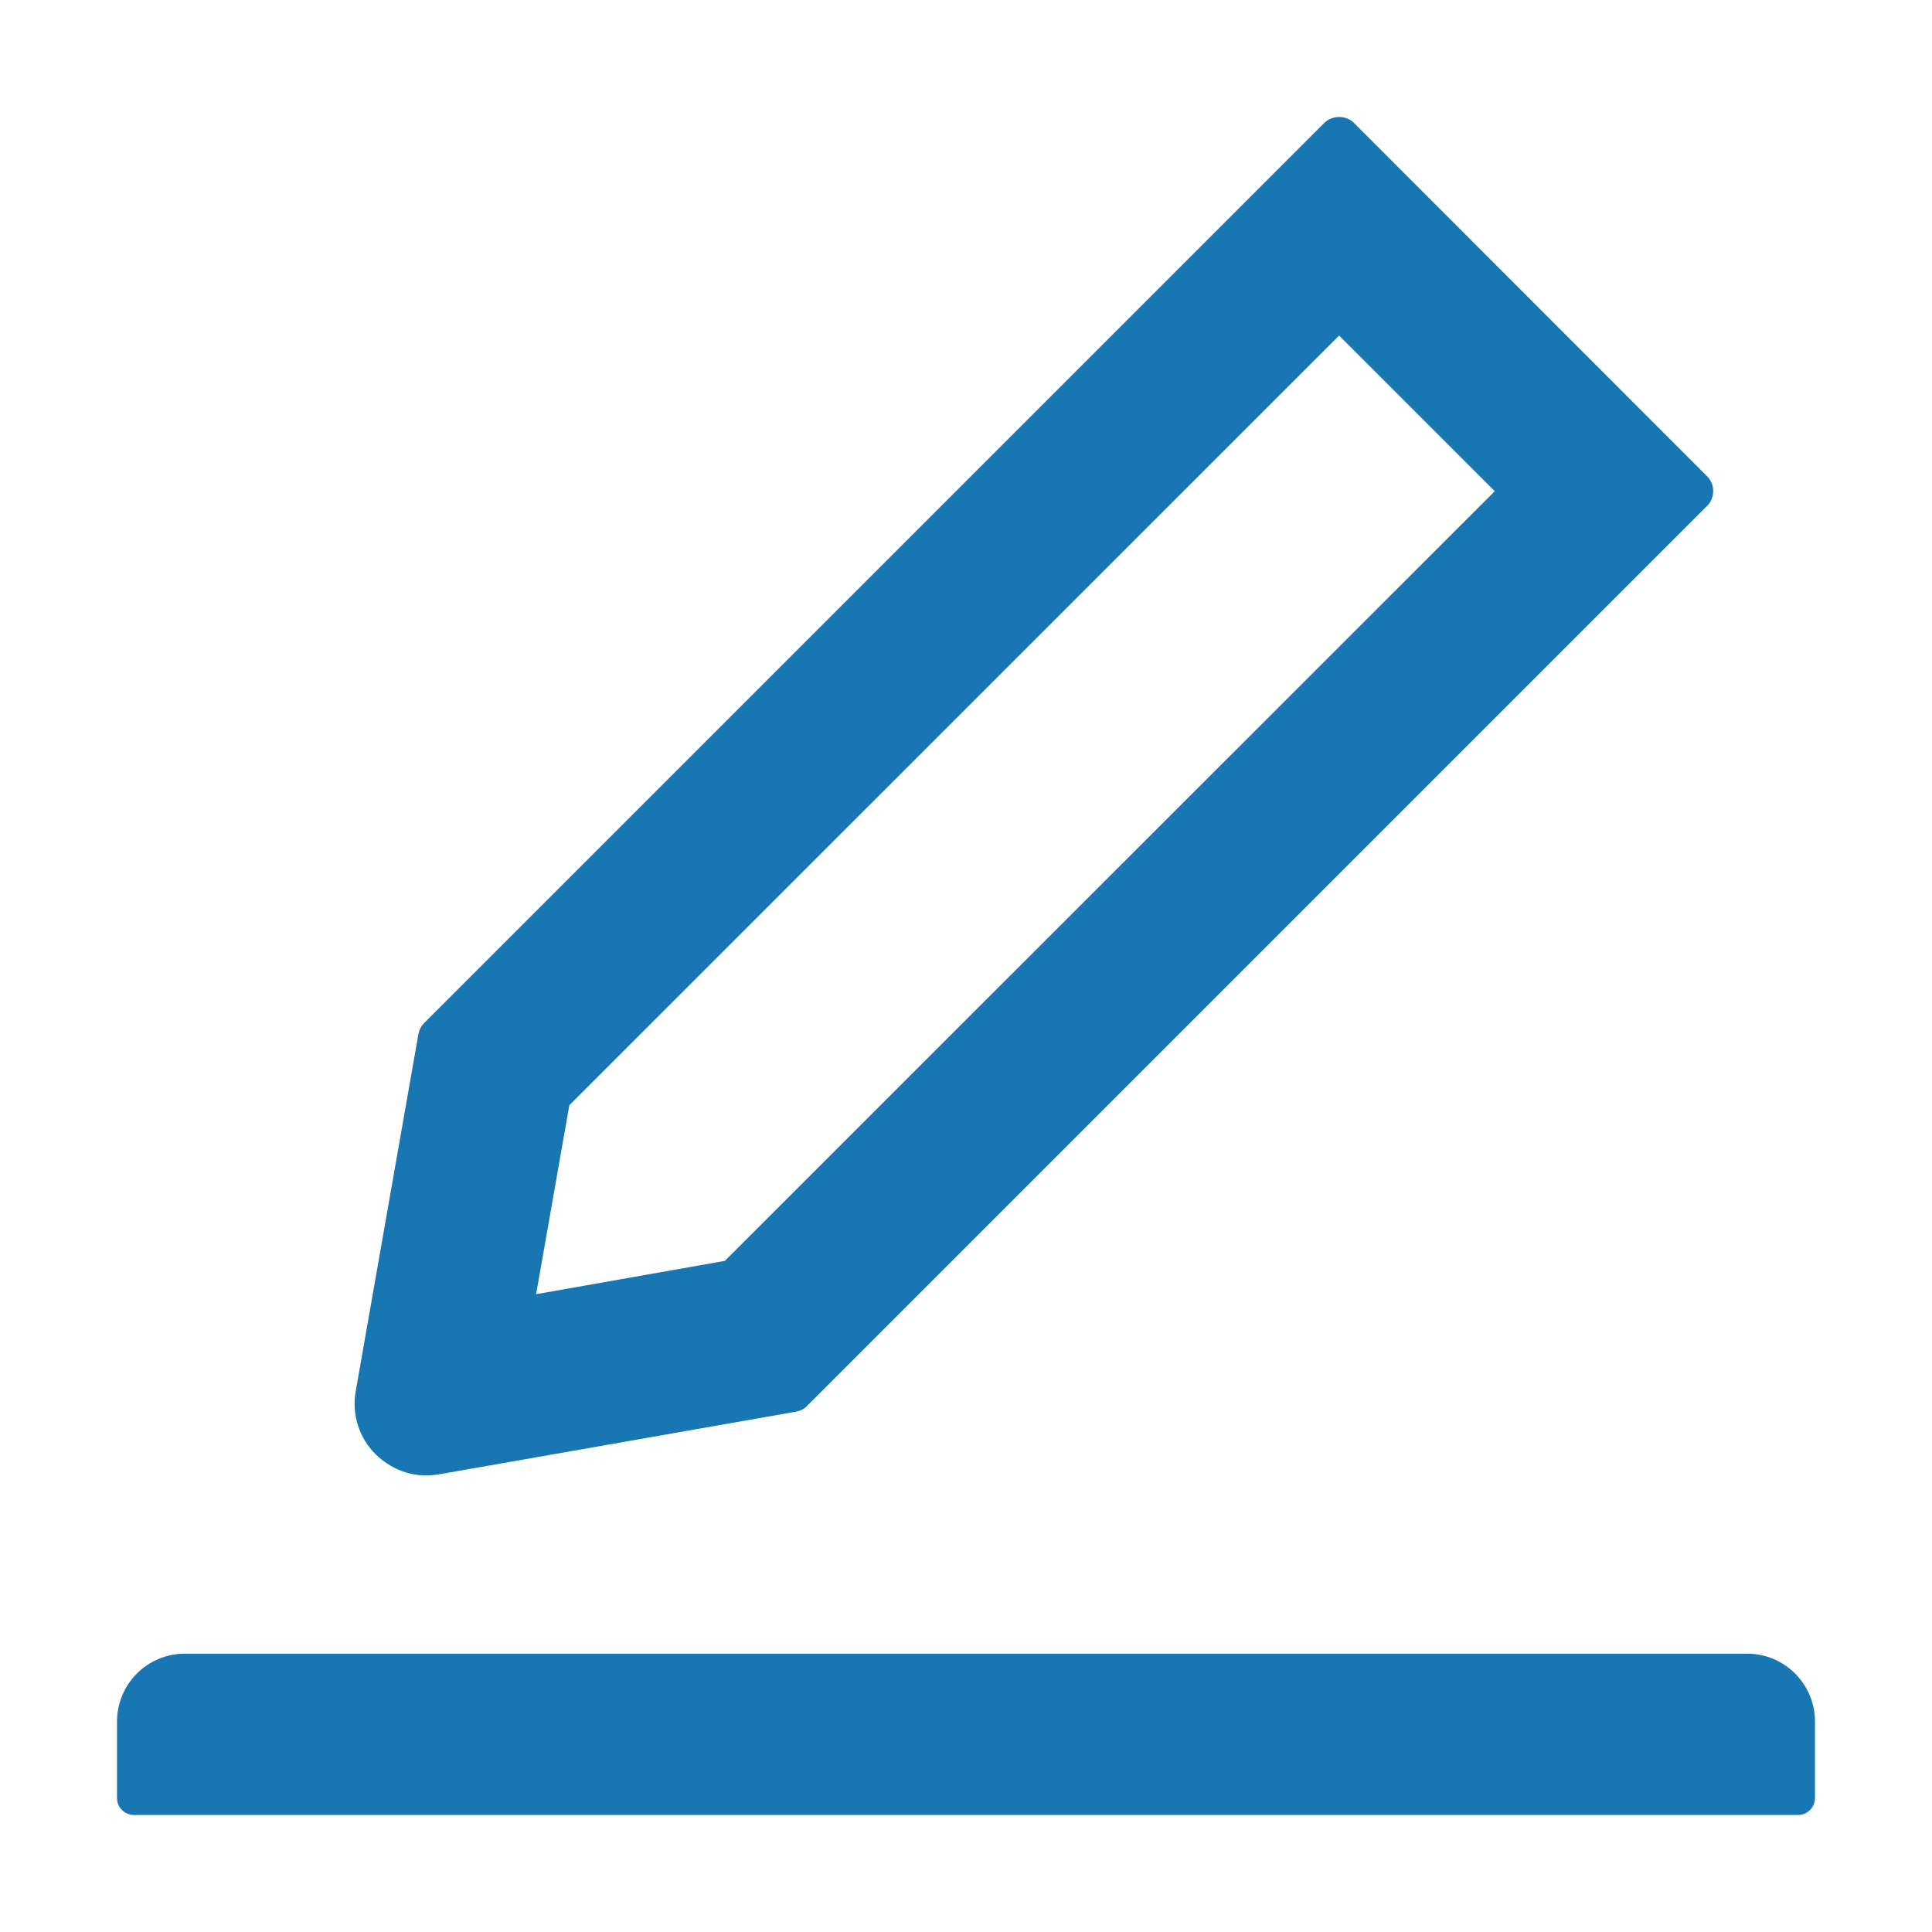 <svg width="16" height="16" viewBox="0 0 16 16" fill="none" xmlns="http://www.w3.org/2000/svg">
<path d="M3.53 12.219C3.565 12.219 3.6 12.215 3.635 12.21L6.592 11.691C6.627 11.684 6.661 11.669 6.685 11.642L14.136 4.191C14.153 4.175 14.166 4.155 14.175 4.134C14.183 4.113 14.188 4.09 14.188 4.067C14.188 4.044 14.183 4.021 14.175 4C14.166 3.979 14.153 3.959 14.136 3.943L11.215 1.02C11.182 0.986 11.138 0.969 11.09 0.969C11.043 0.969 10.999 0.986 10.965 1.02L3.514 8.471C3.488 8.497 3.472 8.529 3.465 8.564L2.946 11.521C2.929 11.615 2.935 11.712 2.964 11.803C2.993 11.895 3.043 11.977 3.112 12.045C3.228 12.157 3.373 12.219 3.53 12.219ZM4.715 9.153L11.09 2.779L12.379 4.068L6.003 10.442L4.44 10.718L4.715 9.153ZM14.469 13.695H1.531C1.22 13.695 0.969 13.947 0.969 14.258V14.891C0.969 14.968 1.032 15.031 1.109 15.031H14.891C14.968 15.031 15.031 14.968 15.031 14.891V14.258C15.031 13.947 14.78 13.695 14.469 13.695Z" fill="#1876B3"/>
</svg>

